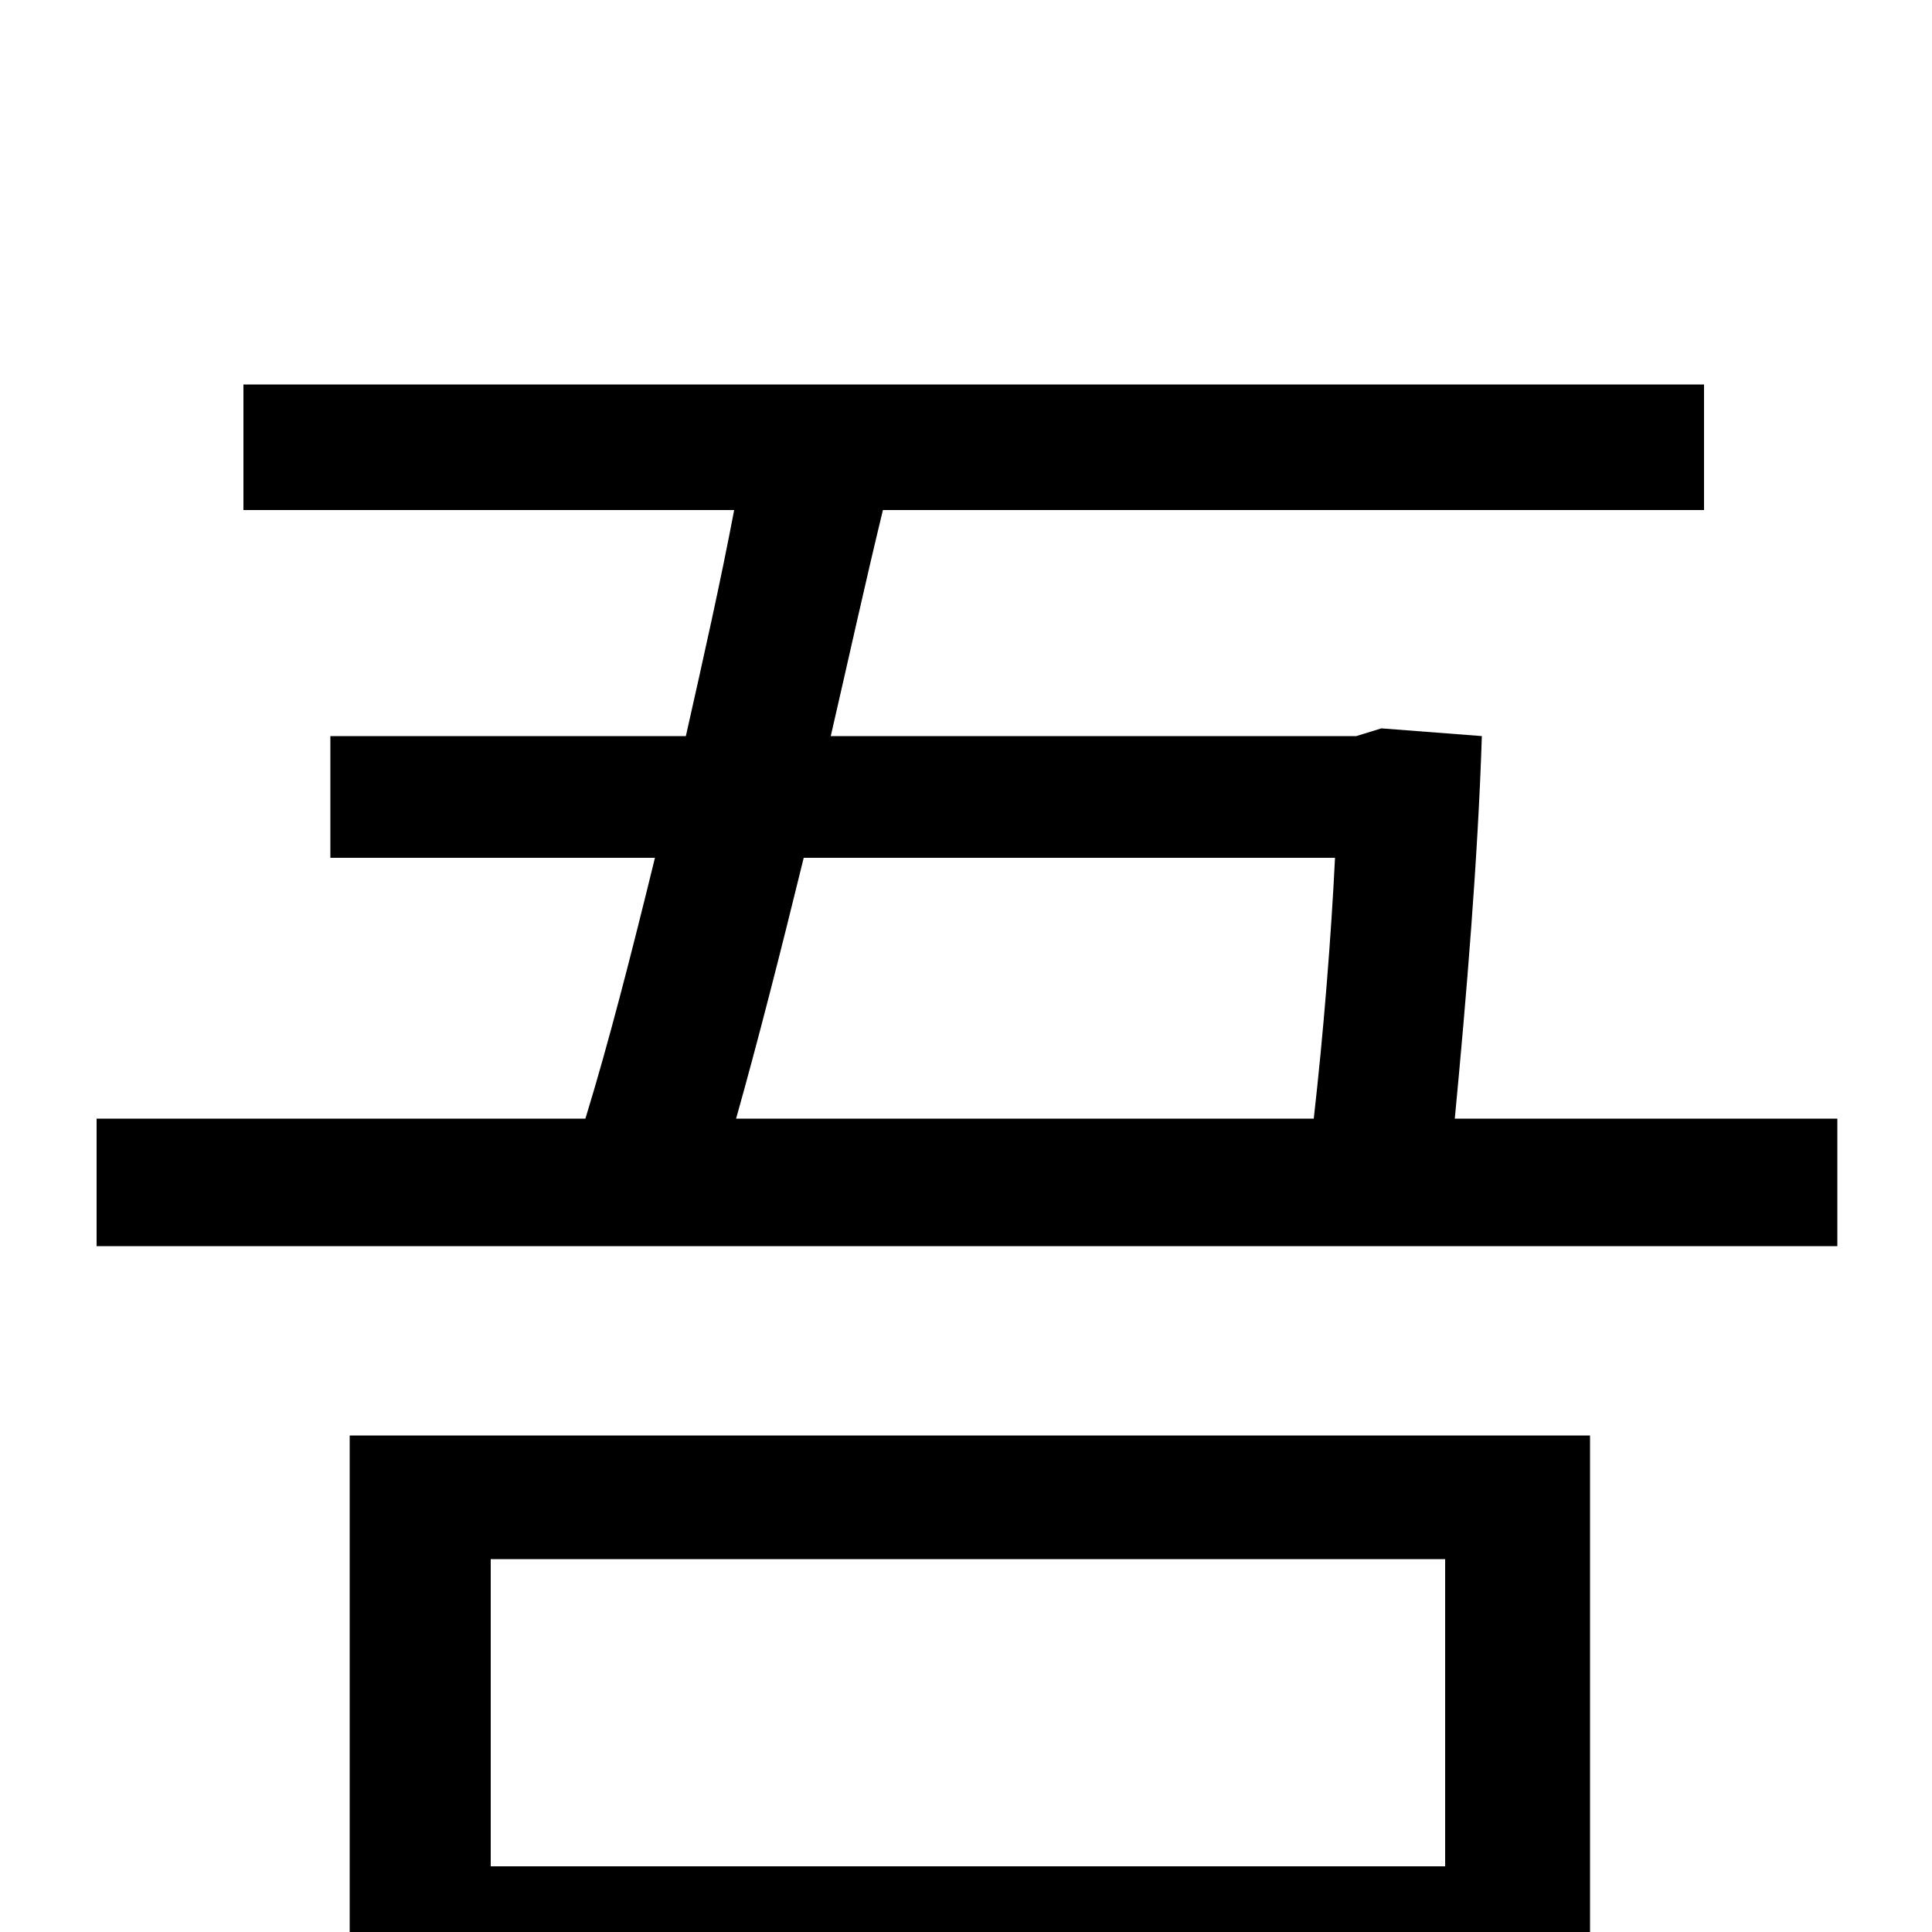 <svg xmlns="http://www.w3.org/2000/svg" viewBox="0 -1000 1000 1000">
	<path fill="#000000" d="M748 -193V-34H254V-193ZM181 81H254V31H748V79H823V-257H181ZM691 -556C689 -515 685 -465 680 -421H381C392 -460 404 -507 416 -556ZM753 -421C759 -484 765 -556 767 -619L715 -623L702 -619H430C439 -658 448 -699 457 -736H882V-801H126V-736H380C373 -699 364 -659 355 -619H171V-556H339C327 -507 315 -460 303 -421H50V-355H951V-421Z"/>
</svg>